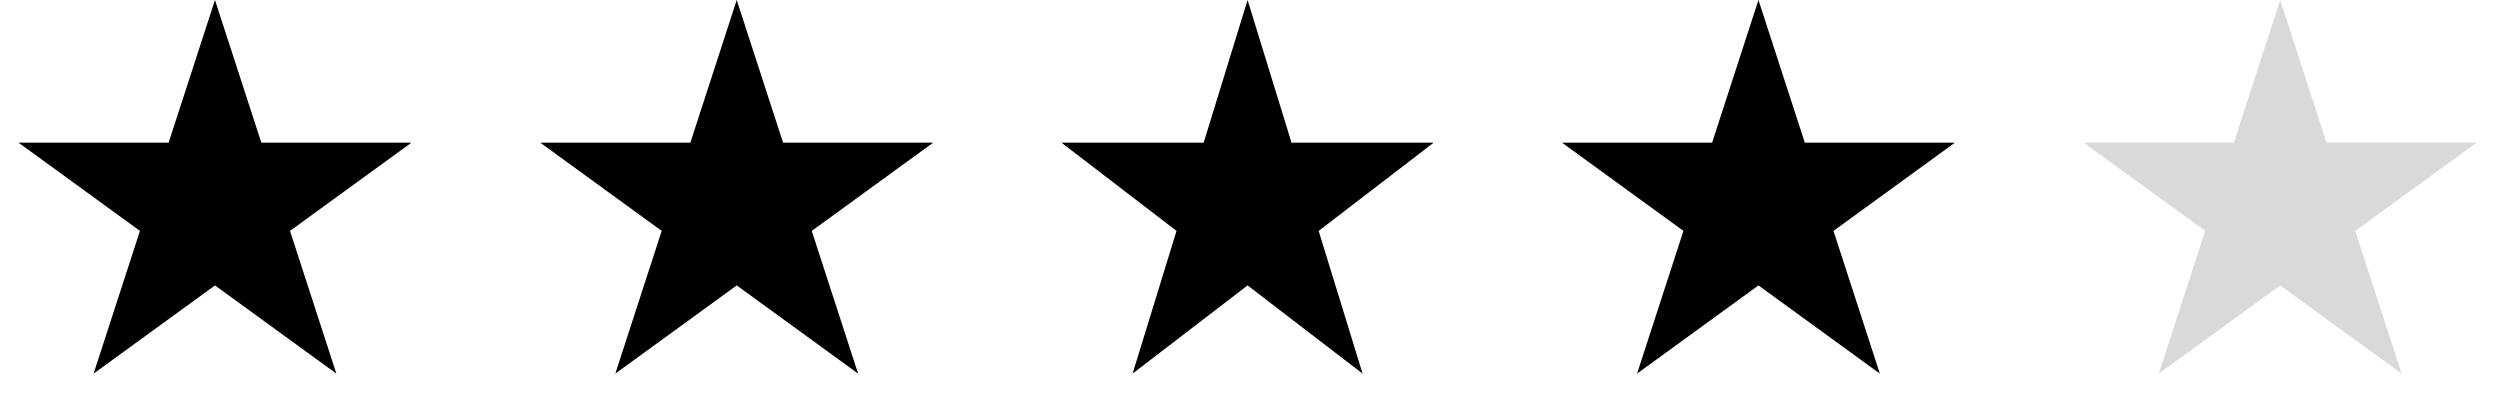 <svg width="115" height="19" viewBox="0 0 115 19" fill="none" xmlns="http://www.w3.org/2000/svg">
<path d="M9.889 0L12.022 6.564H18.924L13.34 10.621L15.473 17.186L9.889 13.129L4.305 17.186L6.438 10.621L0.854 6.564H7.756L9.889 0Z" fill="black"/>
<path d="M33.889 0L36.022 6.564H42.924L37.34 10.621L39.473 17.186L33.889 13.129L28.305 17.186L30.438 10.621L24.854 6.564H31.756L33.889 0Z" fill="black"/>
<path d="M57.389 0L59.41 6.564H65.948L60.658 10.621L62.679 17.186L57.389 13.129L52.099 17.186L54.12 10.621L48.829 6.564H55.368L57.389 0Z" fill="black"/>
<path d="M80.889 0L83.022 6.564H89.924L84.34 10.621L86.473 17.186L80.889 13.129L75.305 17.186L77.438 10.621L71.854 6.564H78.756L80.889 0Z" fill="black"/>
<path d="M104.889 0L107.022 6.564H113.924L108.34 10.621L110.473 17.186L104.889 13.129L99.305 17.186L101.438 10.621L95.854 6.564H102.756L104.889 0Z" fill="#D9D9D9"/>
</svg>
